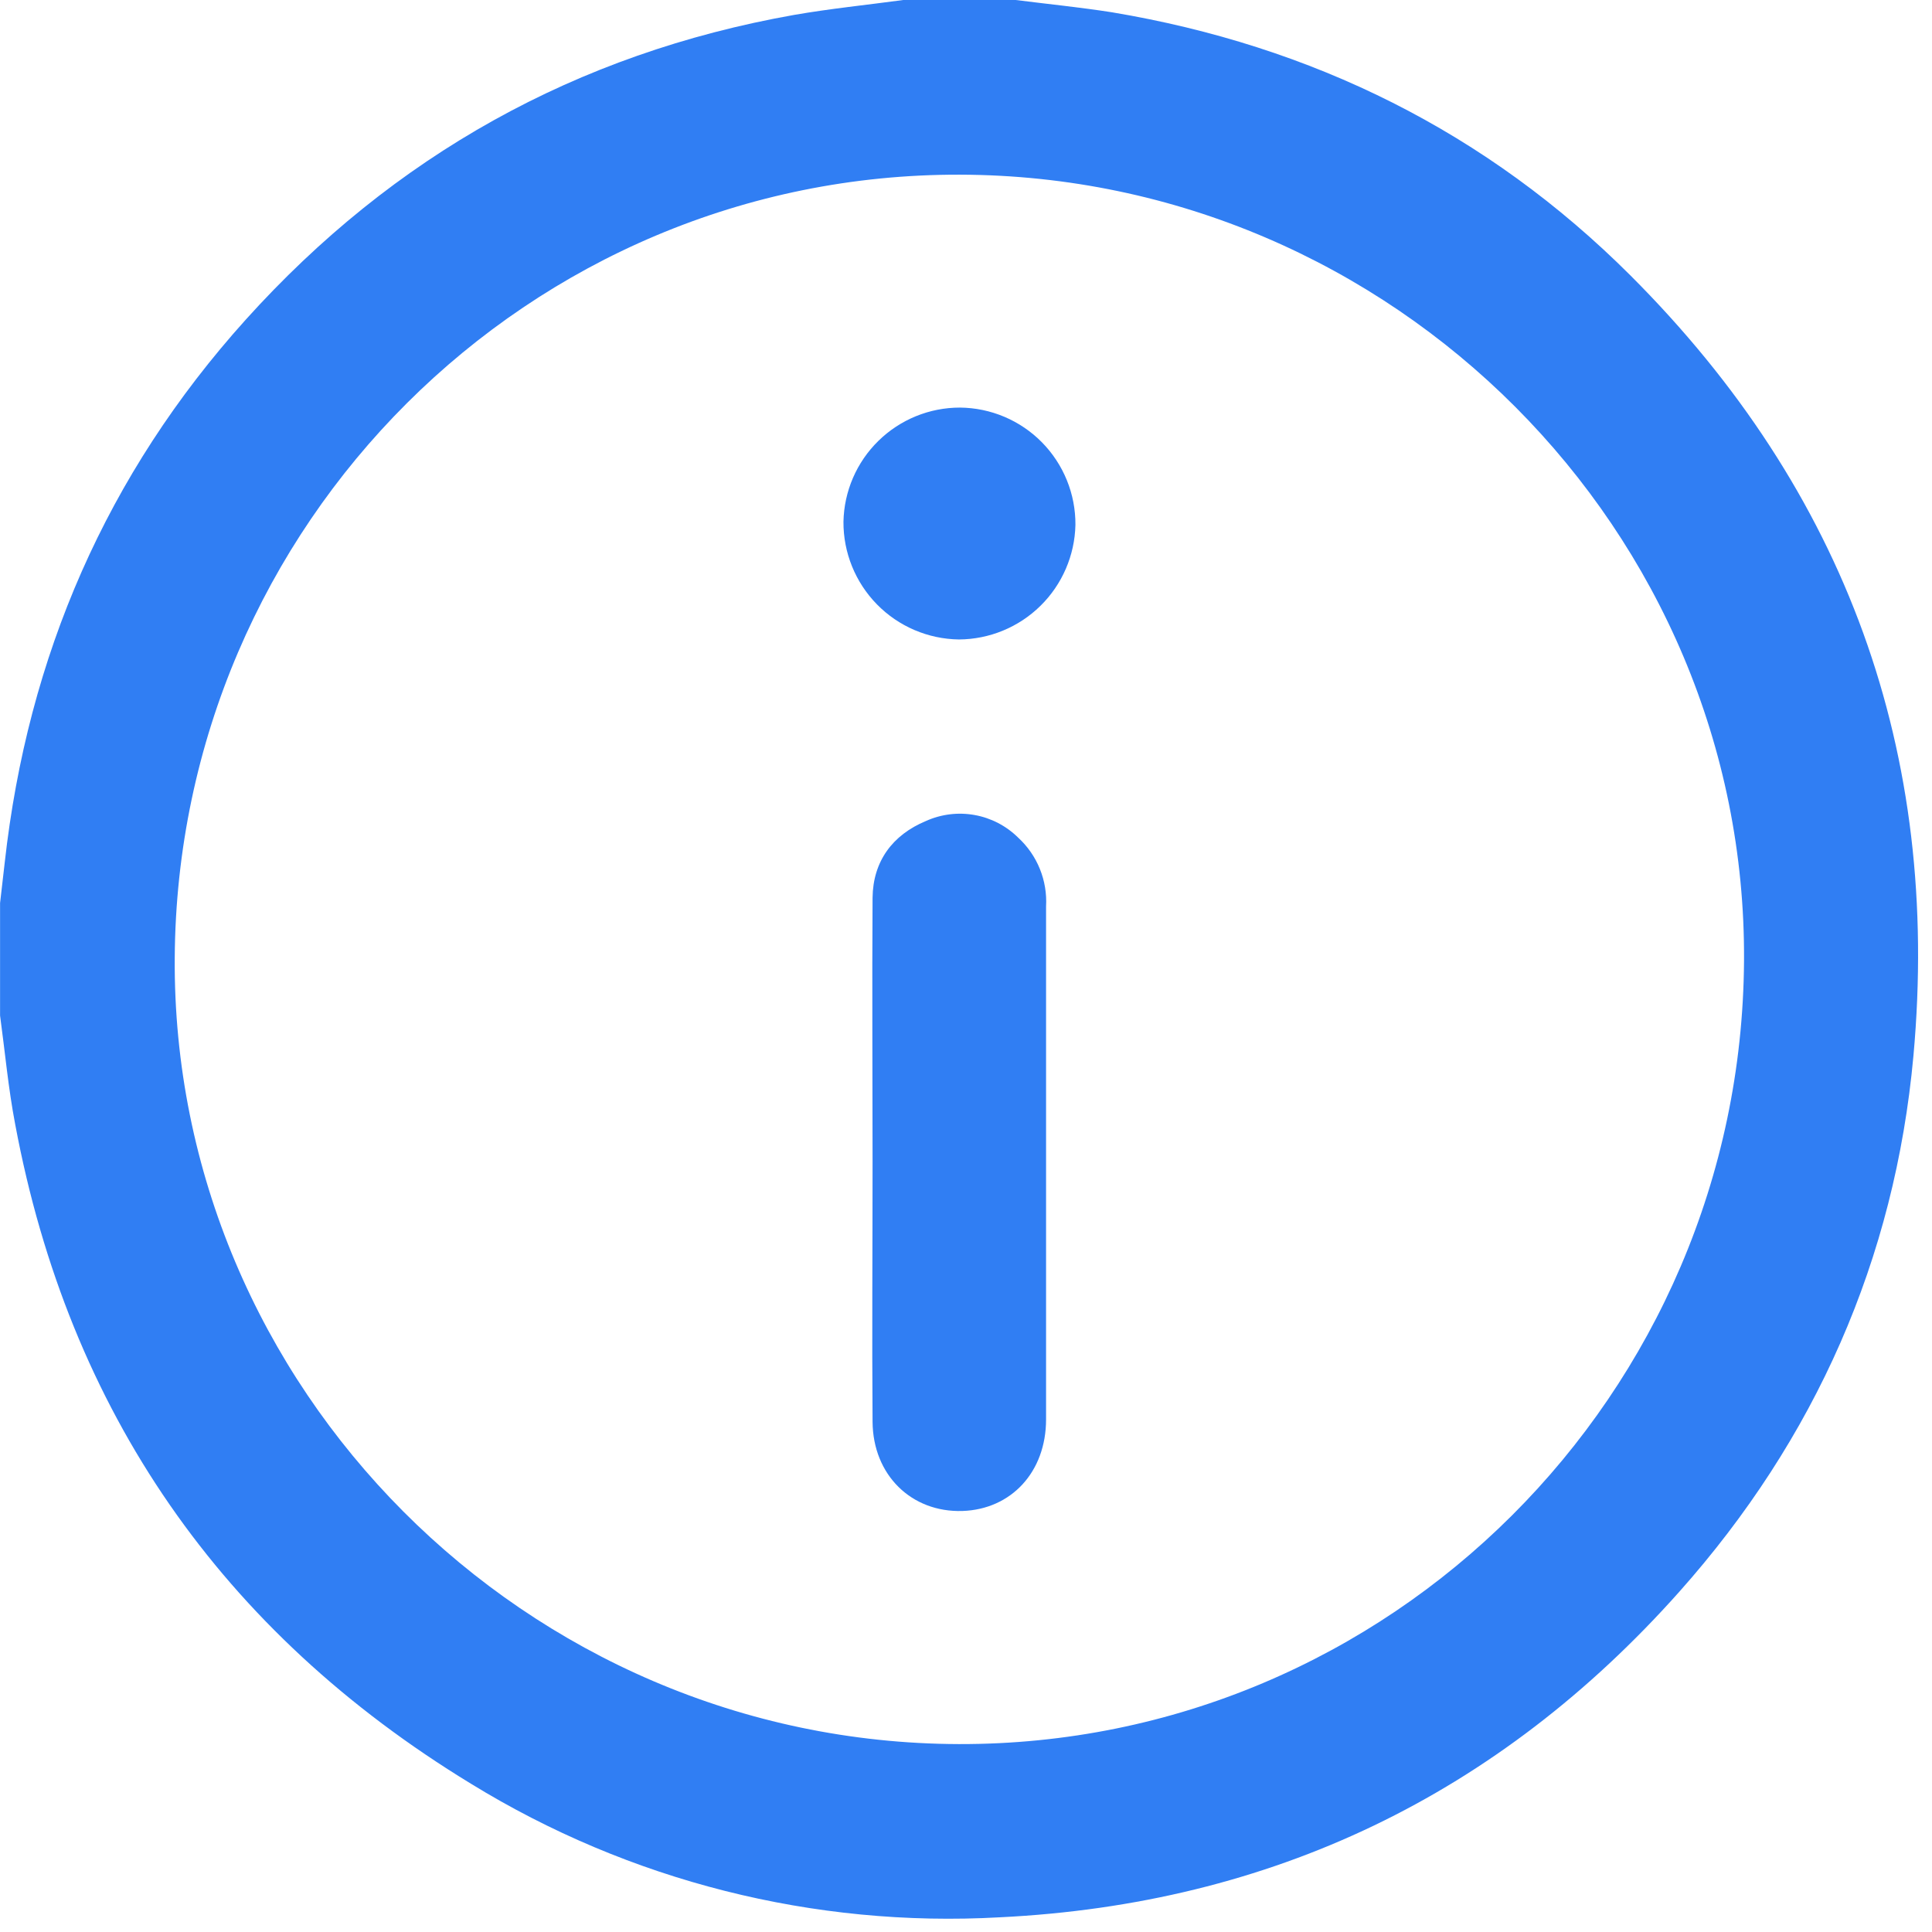 <svg width="61" height="61" viewBox="0 0 61 61" fill="none" xmlns="http://www.w3.org/2000/svg">
<path d="M0.002 32.063V28.514C0.05 28.089 0.101 27.663 0.149 27.236C0.873 20.719 3.367 14.97 7.756 10.096C12.42 4.919 18.197 1.69 25.072 0.471C26.222 0.271 27.371 0.156 28.52 0H32.07C33.084 0.129 34.102 0.23 35.109 0.388C41.435 1.446 46.947 4.168 51.483 8.701C58.287 15.501 61.283 23.765 60.414 33.334C59.828 39.757 57.315 45.435 53.019 50.26C47.313 56.667 40.145 60.117 31.566 60.536C25.699 60.865 19.87 59.393 14.864 56.315C7.002 51.52 2.177 44.575 0.48 35.5C0.262 34.364 0.158 33.21 0.002 32.063ZM30.309 5.515C16.712 5.478 5.606 16.549 5.517 30.24C5.425 43.803 16.608 55.028 30.272 55.067C43.87 55.102 54.975 44.033 55.065 30.341C55.154 16.76 43.973 5.549 30.309 5.515Z" fill="#307EF3"/>
<path d="M27.55 36.679C27.55 33.9 27.532 31.123 27.55 28.344C27.564 27.195 28.178 26.363 29.233 25.923C29.715 25.706 30.251 25.639 30.772 25.733C31.292 25.826 31.772 26.076 32.148 26.448C32.446 26.722 32.68 27.059 32.832 27.435C32.984 27.811 33.051 28.215 33.028 28.62C33.028 30.746 33.028 32.875 33.028 35.004C33.028 38.272 33.028 41.544 33.028 44.815C33.028 46.479 31.925 47.656 30.387 47.707C28.778 47.757 27.564 46.573 27.55 44.895C27.529 42.155 27.55 39.417 27.55 36.679Z" fill="#307EF3"/>
<path d="M30.309 12.869C31.283 12.877 32.214 13.272 32.898 13.966C33.581 14.661 33.962 15.598 33.955 16.572C33.934 17.535 33.538 18.453 32.851 19.128C32.164 19.804 31.24 20.185 30.277 20.19C29.302 20.177 28.371 19.779 27.688 19.082C27.006 18.386 26.625 17.448 26.631 16.473C26.65 15.51 27.046 14.594 27.734 13.92C28.422 13.246 29.346 12.868 30.309 12.869Z" fill="#307EF3"/>
</svg>
